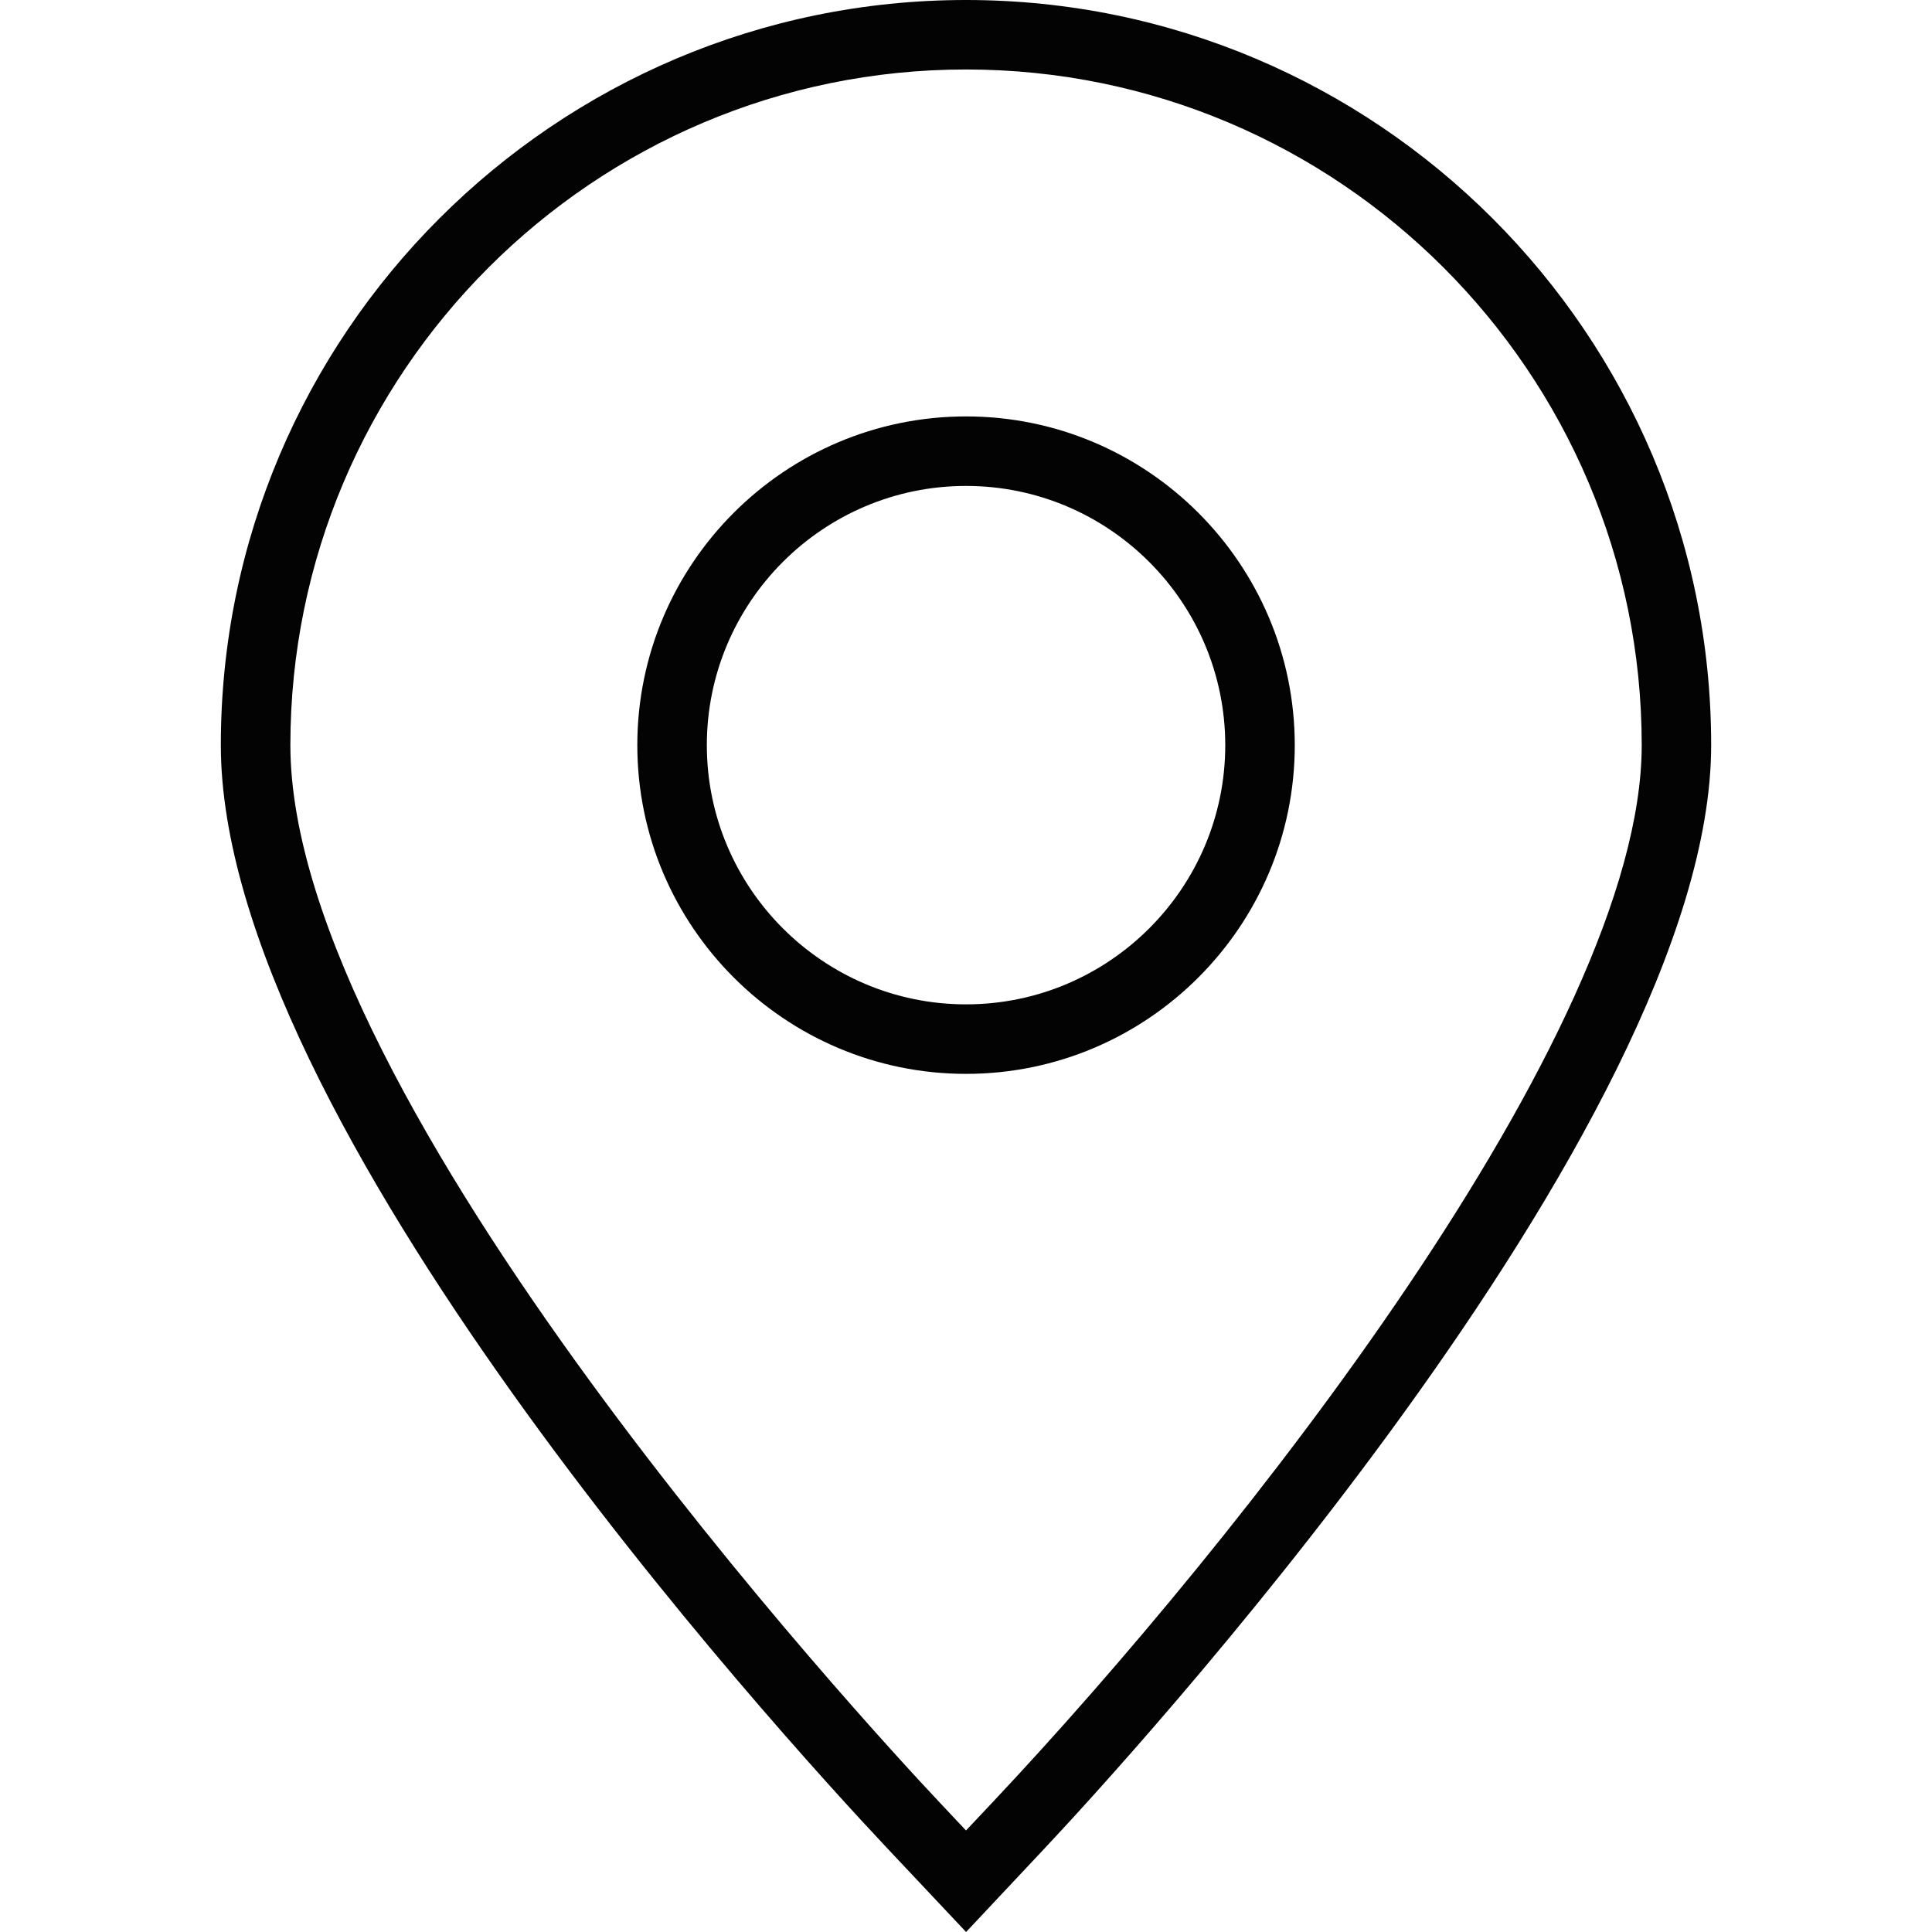<?xml version="1.0" encoding="iso-8859-1"?>
<!-- Generator: Adobe Illustrator 16.0.0, SVG Export Plug-In . SVG Version: 6.00 Build 0)  -->
<!DOCTYPE svg PUBLIC "-//W3C//DTD SVG 1.1//EN" "http://www.w3.org/Graphics/SVG/1.1/DTD/svg11.dtd">
<svg version="1.1" id="Capa_1" xmlns="http://www.w3.org/2000/svg" xmlns:xlink="http://www.w3.org/1999/xlink" x="0px" y="0px"
	 width="325.469px" height="325.469px" viewBox="0 0 325.469 325.469" style="enable-background:new 0 0 325.469 325.469;"
	 xml:space="preserve">
<g>
	<g>
		<g>
			<path style="fill:#030303;" d="M162.749,325.469l-13.297-14.123c-18.747-19.933-112.25-122.571-112.25-185.815
				C37.201,56.308,93.518,0,162.737,0c69.208,0,125.525,56.316,125.53,125.53c0,64.605-100.769,173.597-112.256,185.815
				L162.749,325.469z M162.743,11.705c-62.767,0-113.826,51.062-113.826,113.819c0,60.082,97.907,165.923,109.065,177.788
				l4.754,5.055l4.755-5.05c40.512-43.067,109.077-128.986,109.077-177.793C276.563,62.767,225.501,11.705,162.743,11.705z"/>
		</g>
		<g>
			<path style="fill:#030303;" d="M162.743,180.906c-30.534,0-55.379-24.842-55.379-55.376c0-30.537,24.845-55.379,55.379-55.379
				c30.525,0,55.365,24.842,55.376,55.379C218.119,156.064,193.28,180.906,162.743,180.906z M162.743,81.862
				c-24.081,0-43.668,19.593-43.668,43.668c0,24.076,19.593,43.666,43.668,43.666c24.076,0,43.666-19.59,43.666-43.666
				C206.397,101.449,186.819,81.862,162.743,81.862z"/>
		</g>
	</g>
</g>
<g>
</g>
<g>
</g>
<g>
</g>
<g>
</g>
<g>
</g>
<g>
</g>
<g>
</g>
<g>
</g>
<g>
</g>
<g>
</g>
<g>
</g>
<g>
</g>
<g>
</g>
<g>
</g>
<g>
</g>
</svg>
